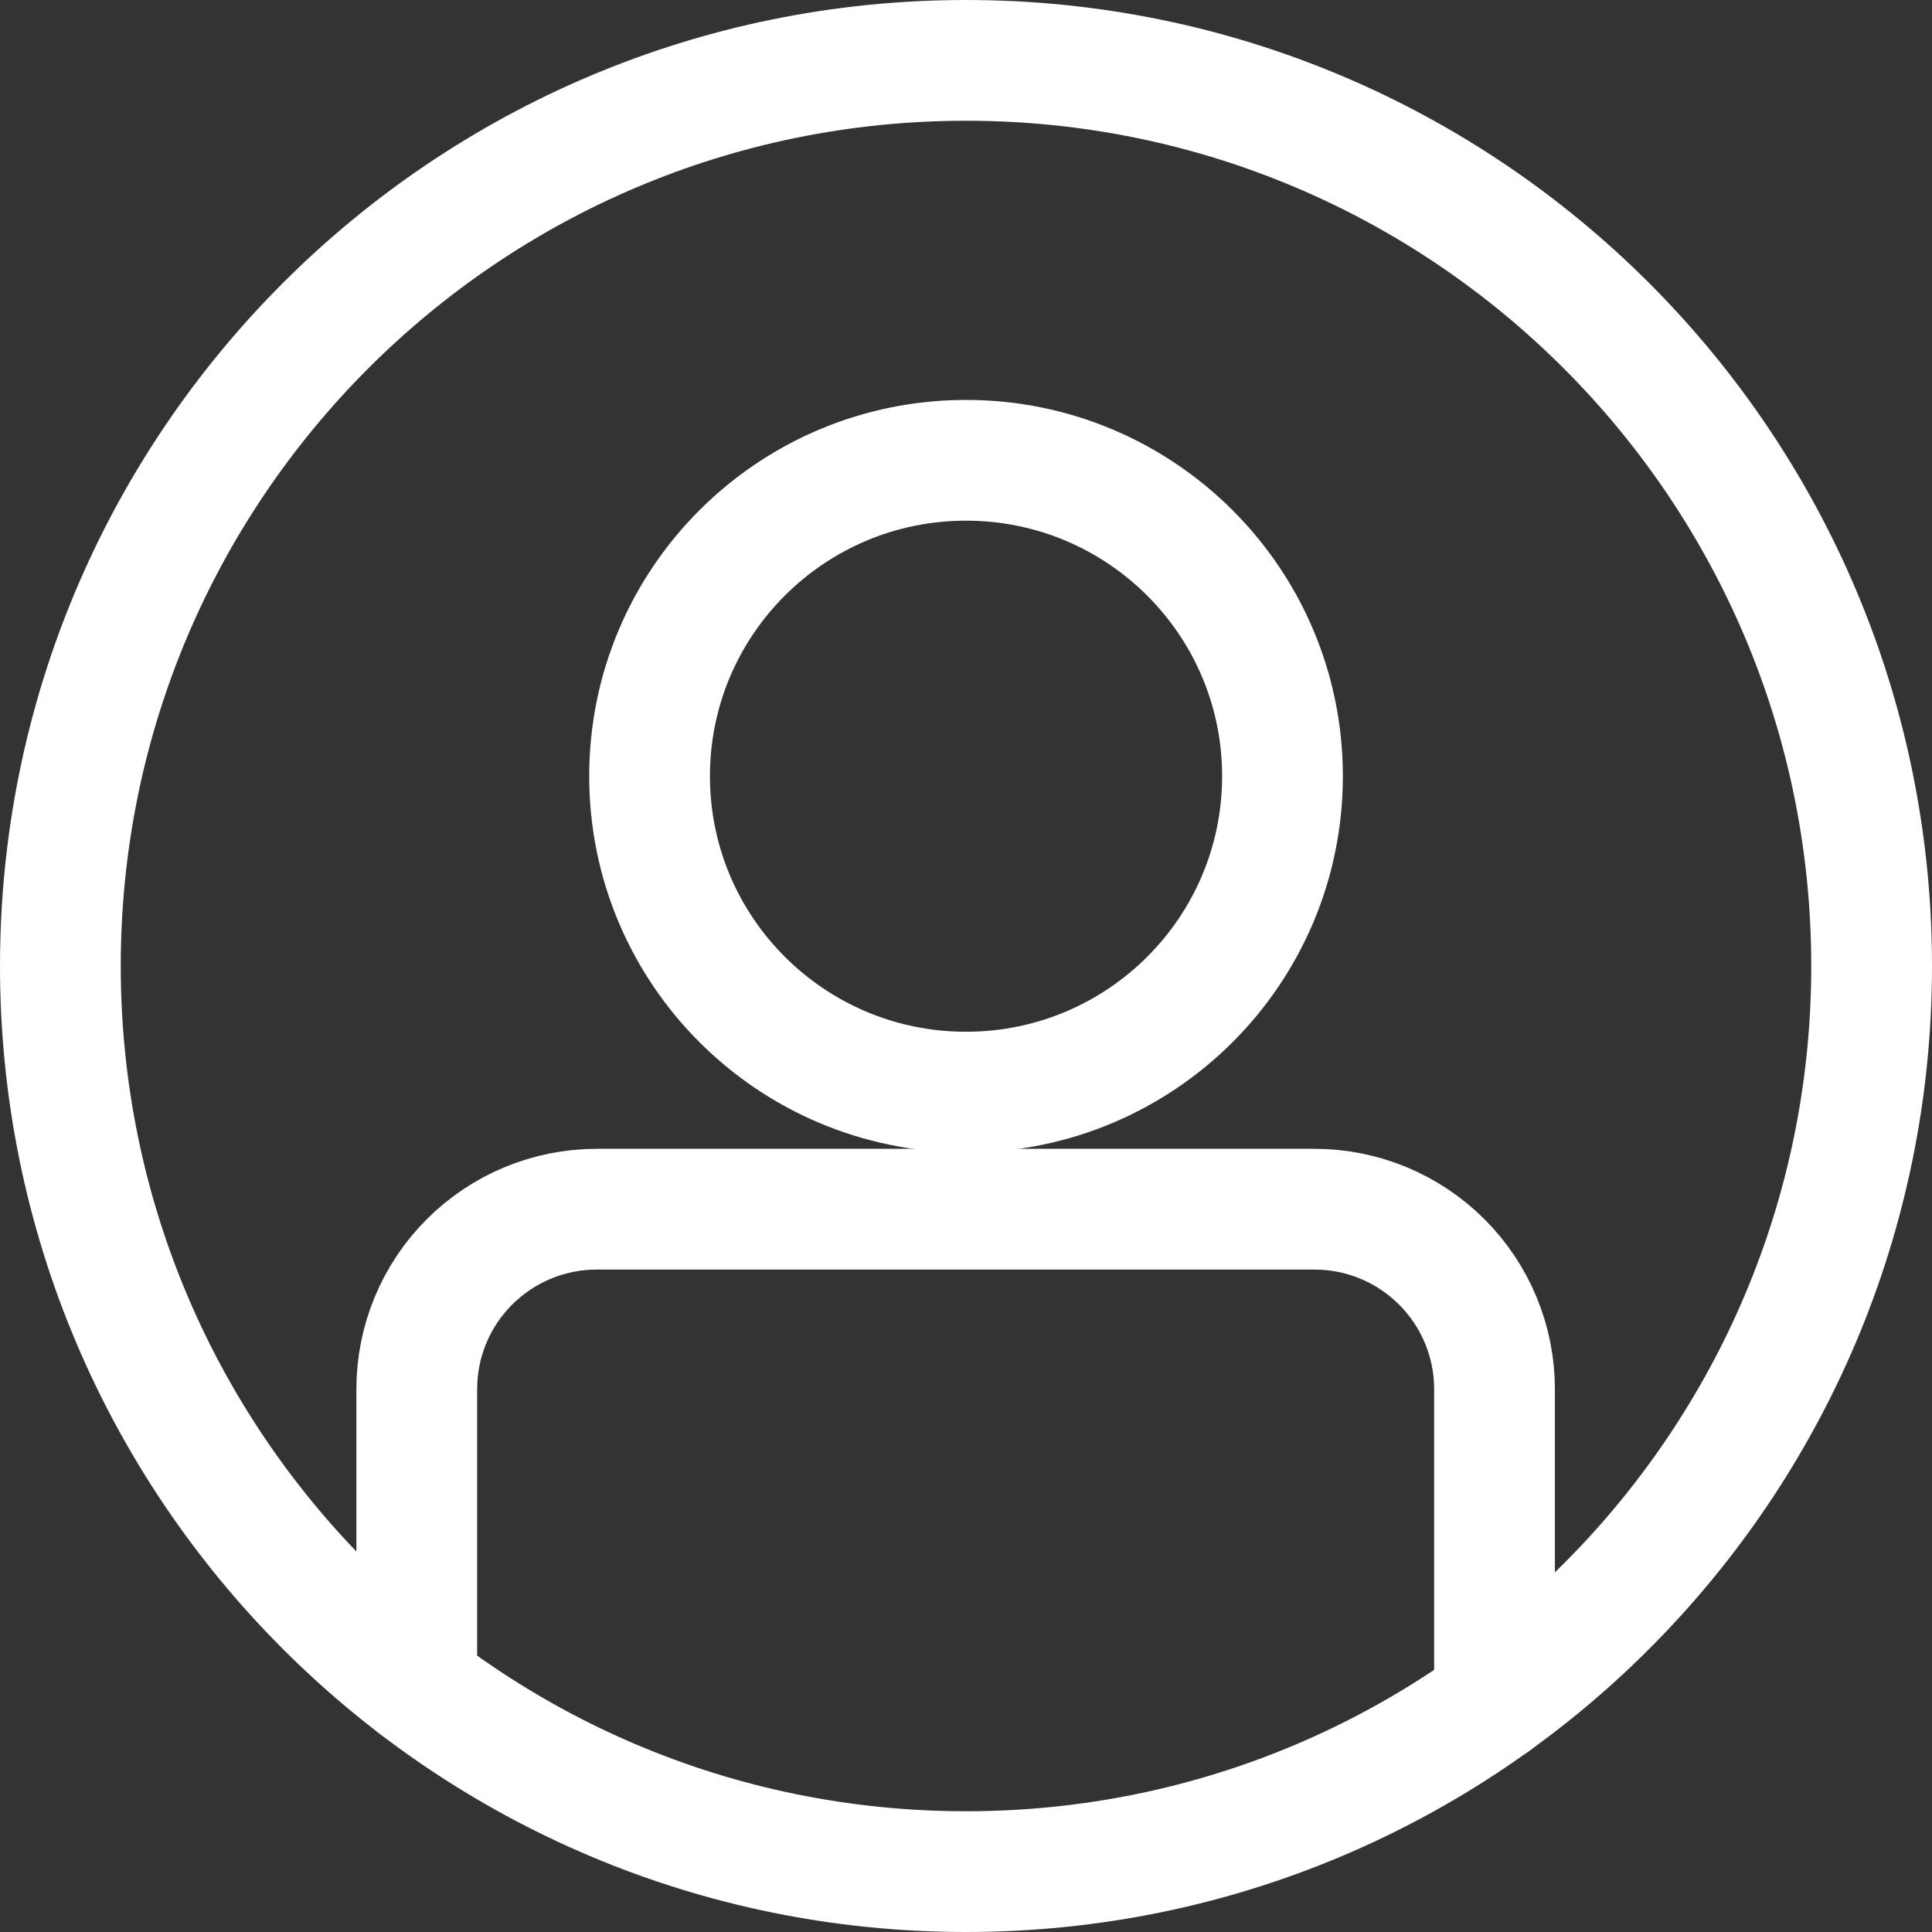 <svg width="32" height="32" viewBox="0 0 32 32" fill="none" xmlns="http://www.w3.org/2000/svg">
<rect x="0" y="0" width="32" height="32" fill="#333333" stroke="none"/>
<path d="M16 18.089C18.895 18.089 21.242 15.746 21.242 12.856C21.242 9.966 18.895 7.624 16 7.624C13.105 7.624 10.759 9.966 10.759 12.856C10.759 15.746 13.105 18.089 16 18.089Z" stroke="white" stroke-width="2" stroke-miterlimit="10" stroke-linecap="round"/>
<path d="M24.754 28.182V23.008C24.754 22.217 24.439 21.459 23.88 20.901C23.321 20.342 22.563 20.028 21.772 20.028H9.883C9.093 20.028 8.335 20.342 7.776 20.901C7.217 21.459 6.903 22.217 6.903 23.008V27.926" stroke="white" stroke-width="2" stroke-miterlimit="10" stroke-linecap="round"/>
<path d="M16 31C24.284 31 31 24.284 31 16C31 7.716 24.284 1 16 1C7.716 1 1 7.716 1 16C1 24.284 7.716 31 16 31Z" stroke="white" stroke-width="2" stroke-miterlimit="10" stroke-linecap="round"/>
</svg>

